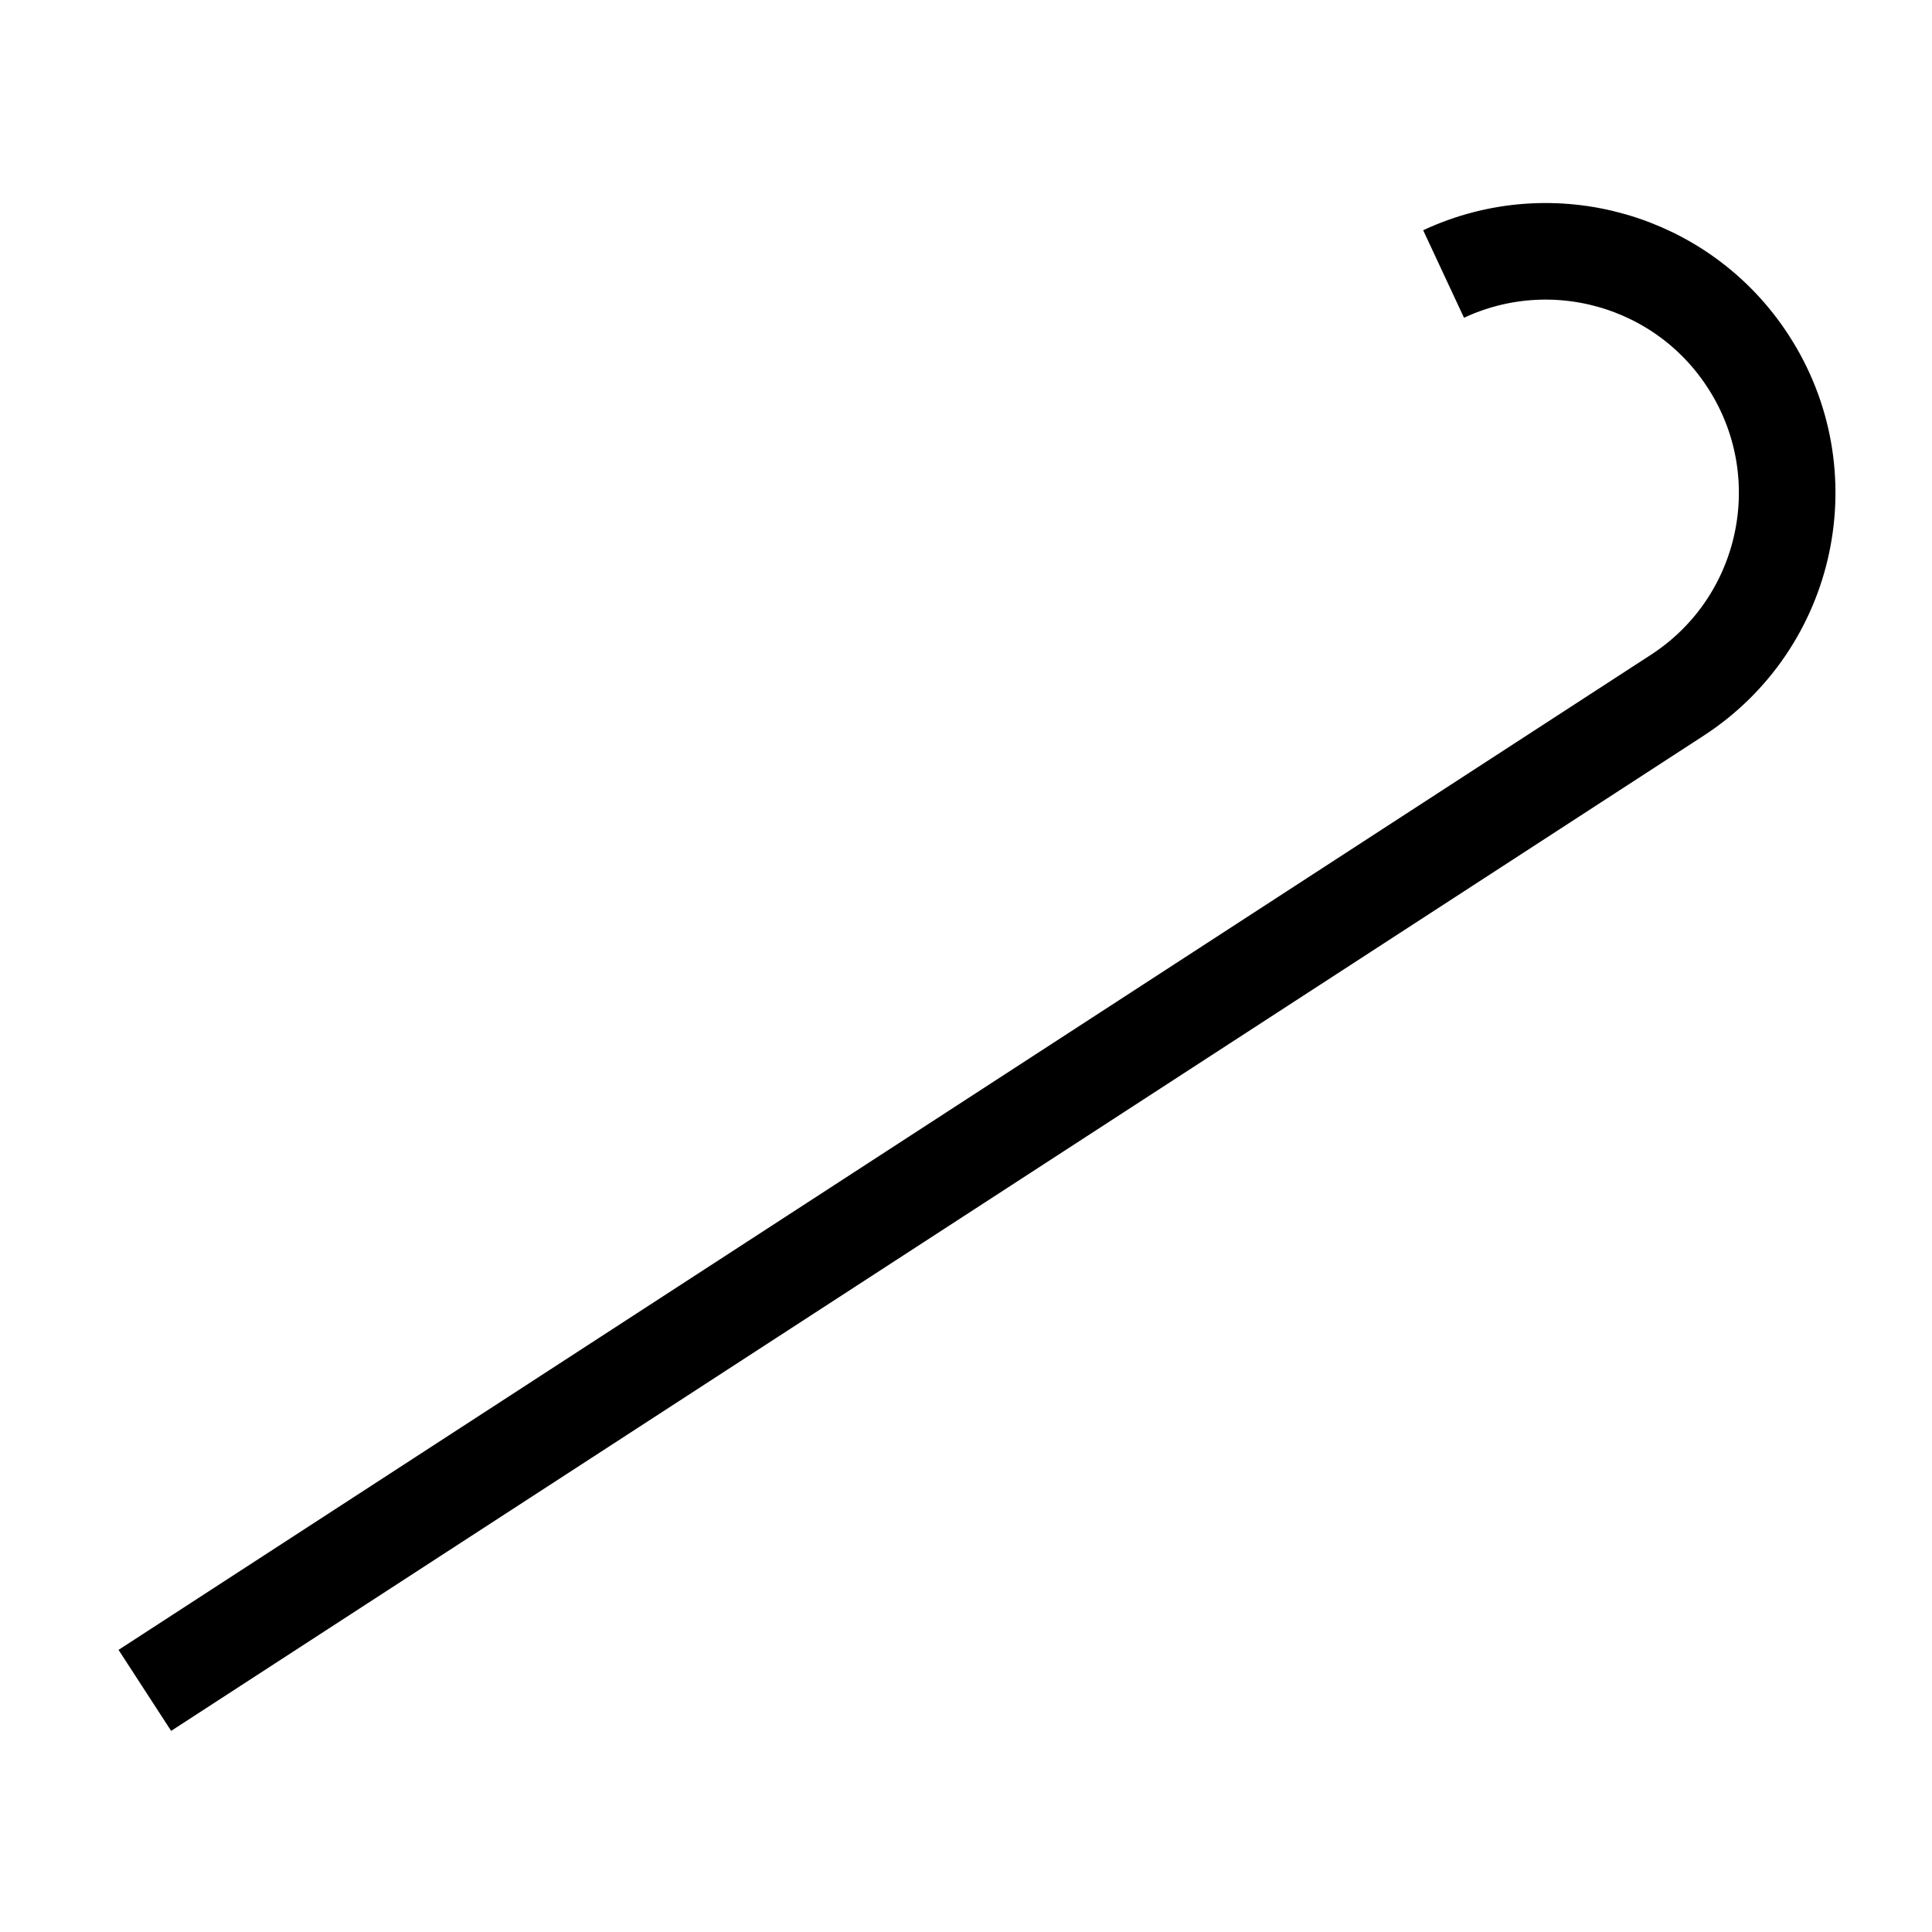 <?xml version="1.0" encoding="UTF-8"?>
<svg xmlns="http://www.w3.org/2000/svg" xmlns:xlink="http://www.w3.org/1999/xlink" width="28.346pt" height="28.346pt" viewBox="0 0 28.346 28.346" version="1.1">
<g id="surface1">
<path style="fill:none;stroke-width:1.417;stroke-linecap:butt;stroke-linejoin:miter;stroke:rgb(0%,0%,0%);stroke-opacity:1;stroke-miterlimit:10;" d="M 2.125 3.545 L 24.605 18.143 C 26.25 19.209 26.715 21.405 25.648 23.045 C 24.688 24.526 22.781 25.073 21.18 24.326 " transform="matrix(1,0,0,-1,0,28.346)"/>
</g>
</svg>

